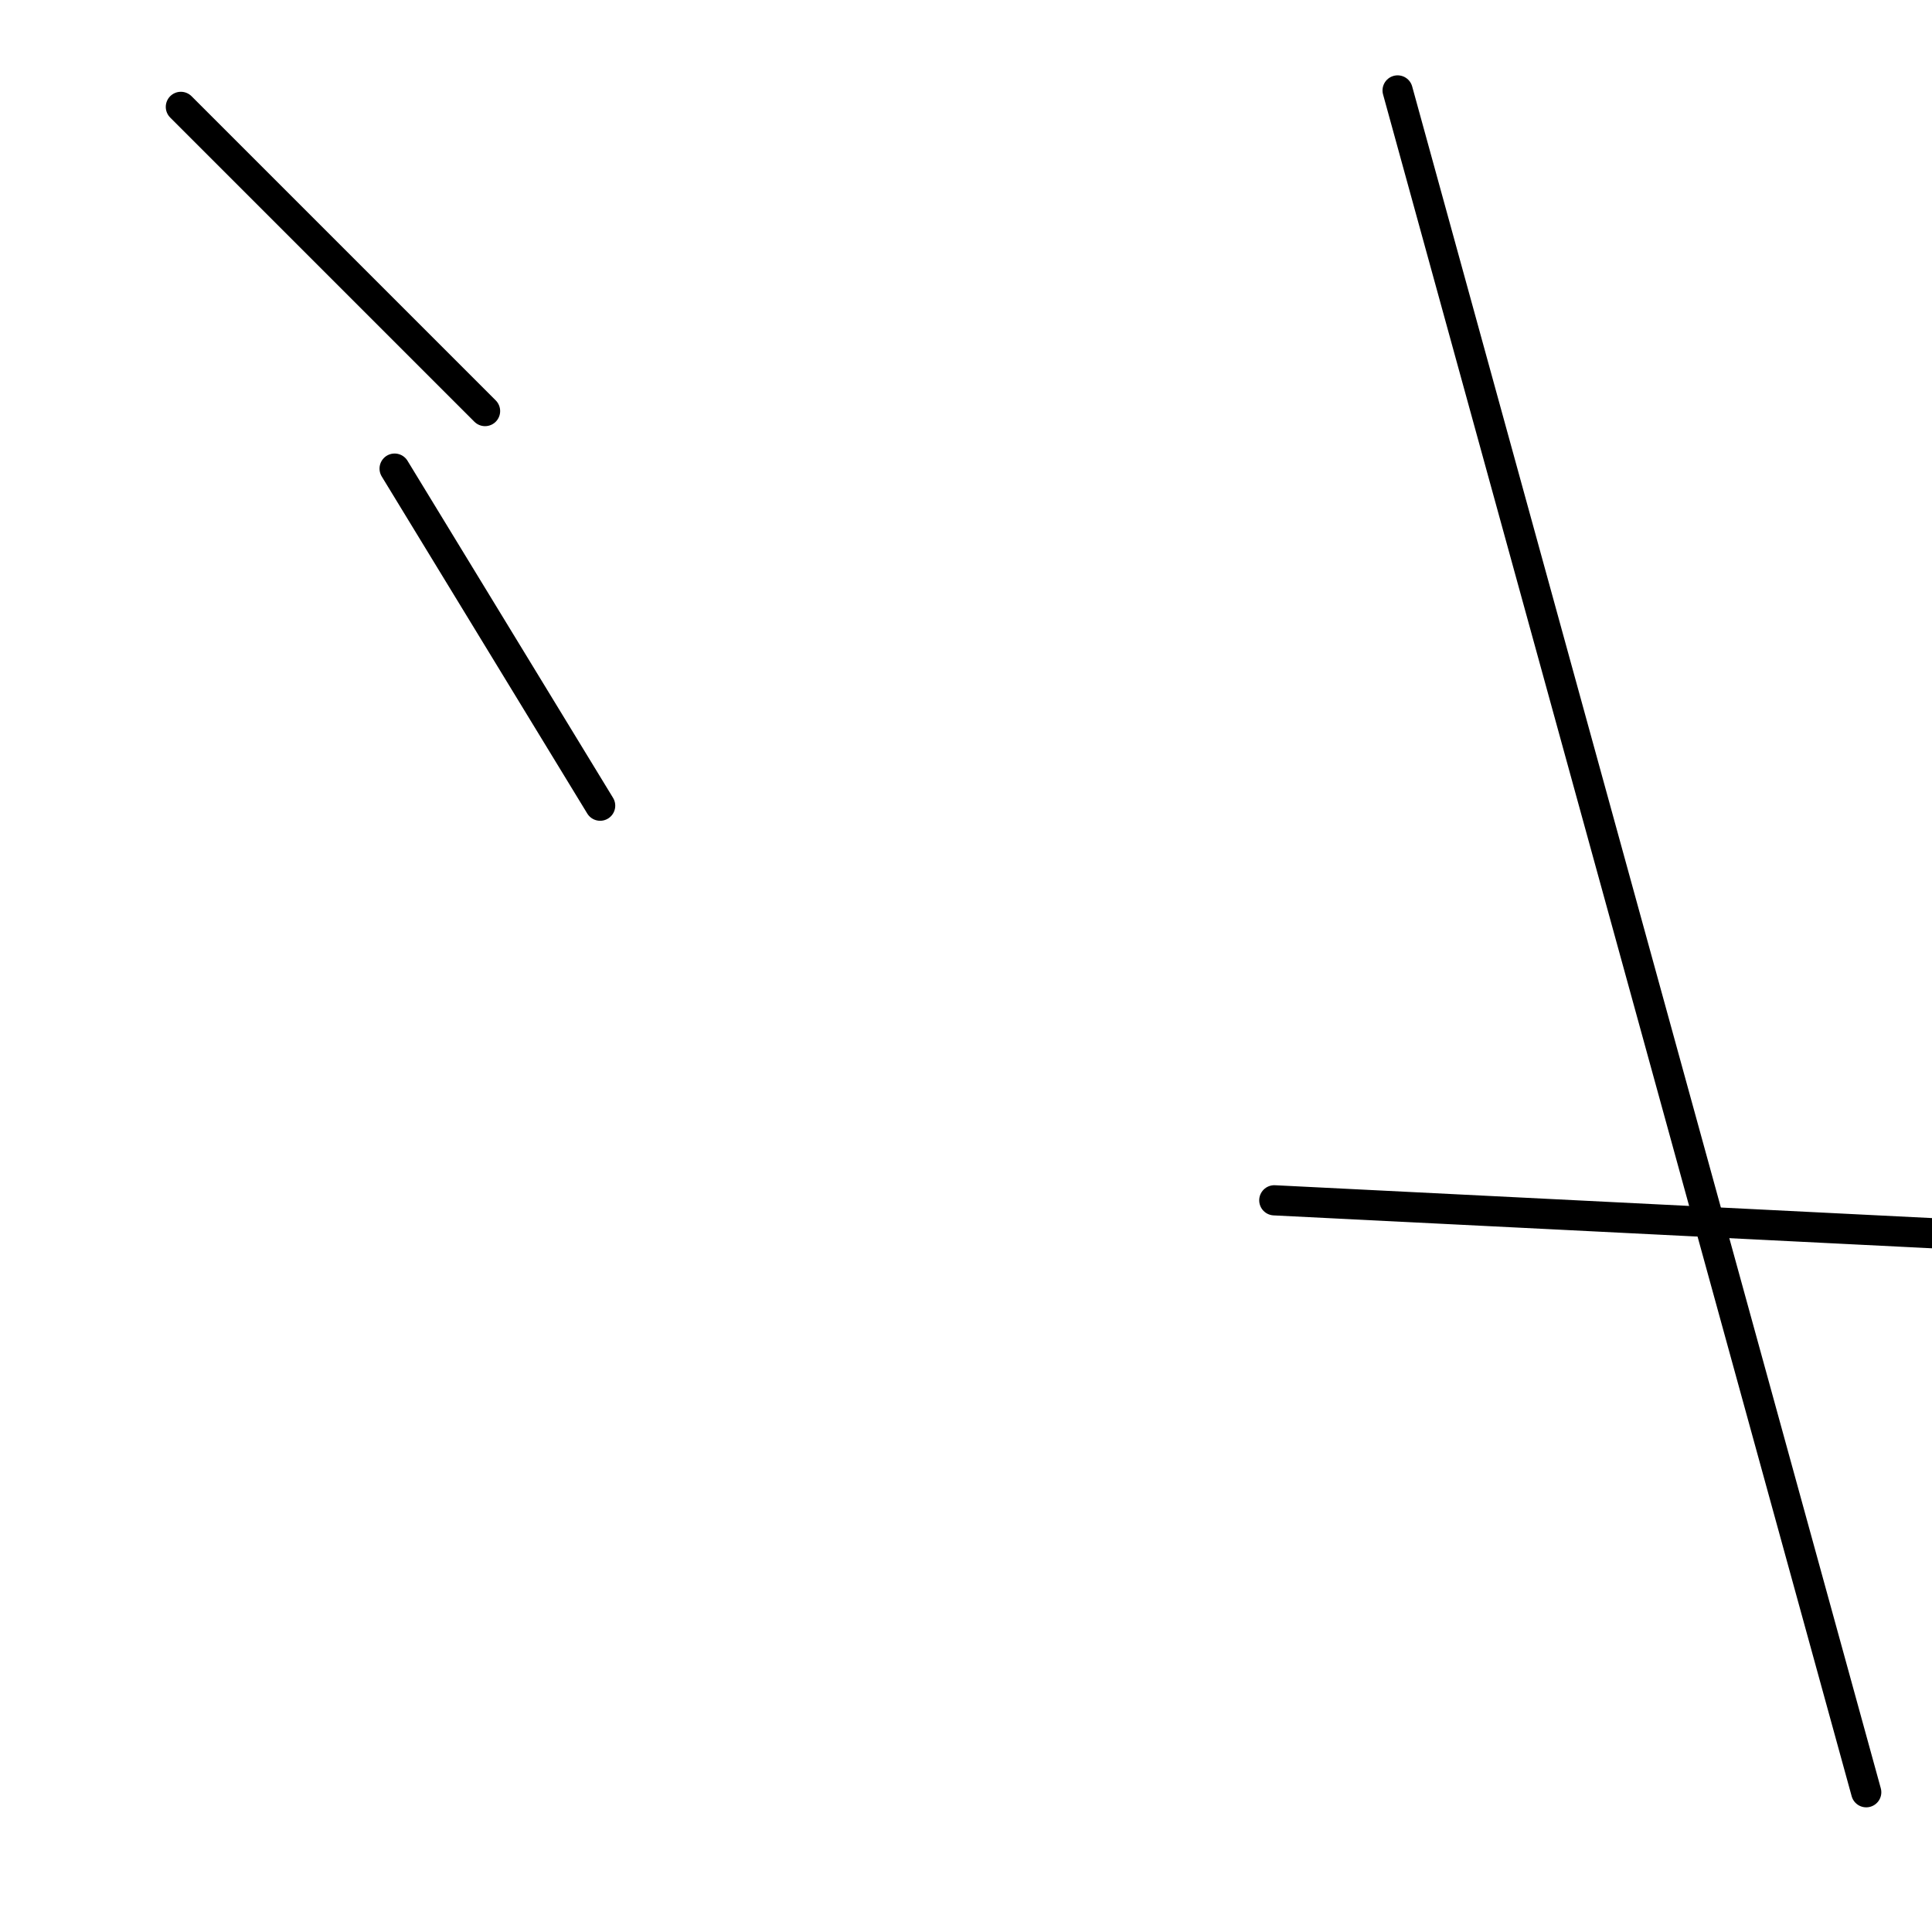 <?xml version="1.0" encoding="utf-8" ?>
<svg baseProfile="full" height="256" version="1.1" width="256" xmlns="http://www.w3.org/2000/svg" xmlns:ev="http://www.w3.org/2001/xml-events" xmlns:xlink="http://www.w3.org/1999/xlink"><defs /><polyline fill="none" points="168.851,159.047 256.0,163.404" stroke="black" stroke-linecap="round" stroke-width="4" /><polyline fill="none" points="185.191,11.983 247.285,237.481" stroke="black" stroke-linecap="round" stroke-width="4" /><polyline fill="none" points="64.272,54.468 23.966,14.162" stroke="black" stroke-linecap="round" stroke-width="4" /><polyline fill="none" points="79.523,106.757 52.289,62.094" stroke="black" stroke-linecap="round" stroke-width="4" /></svg>